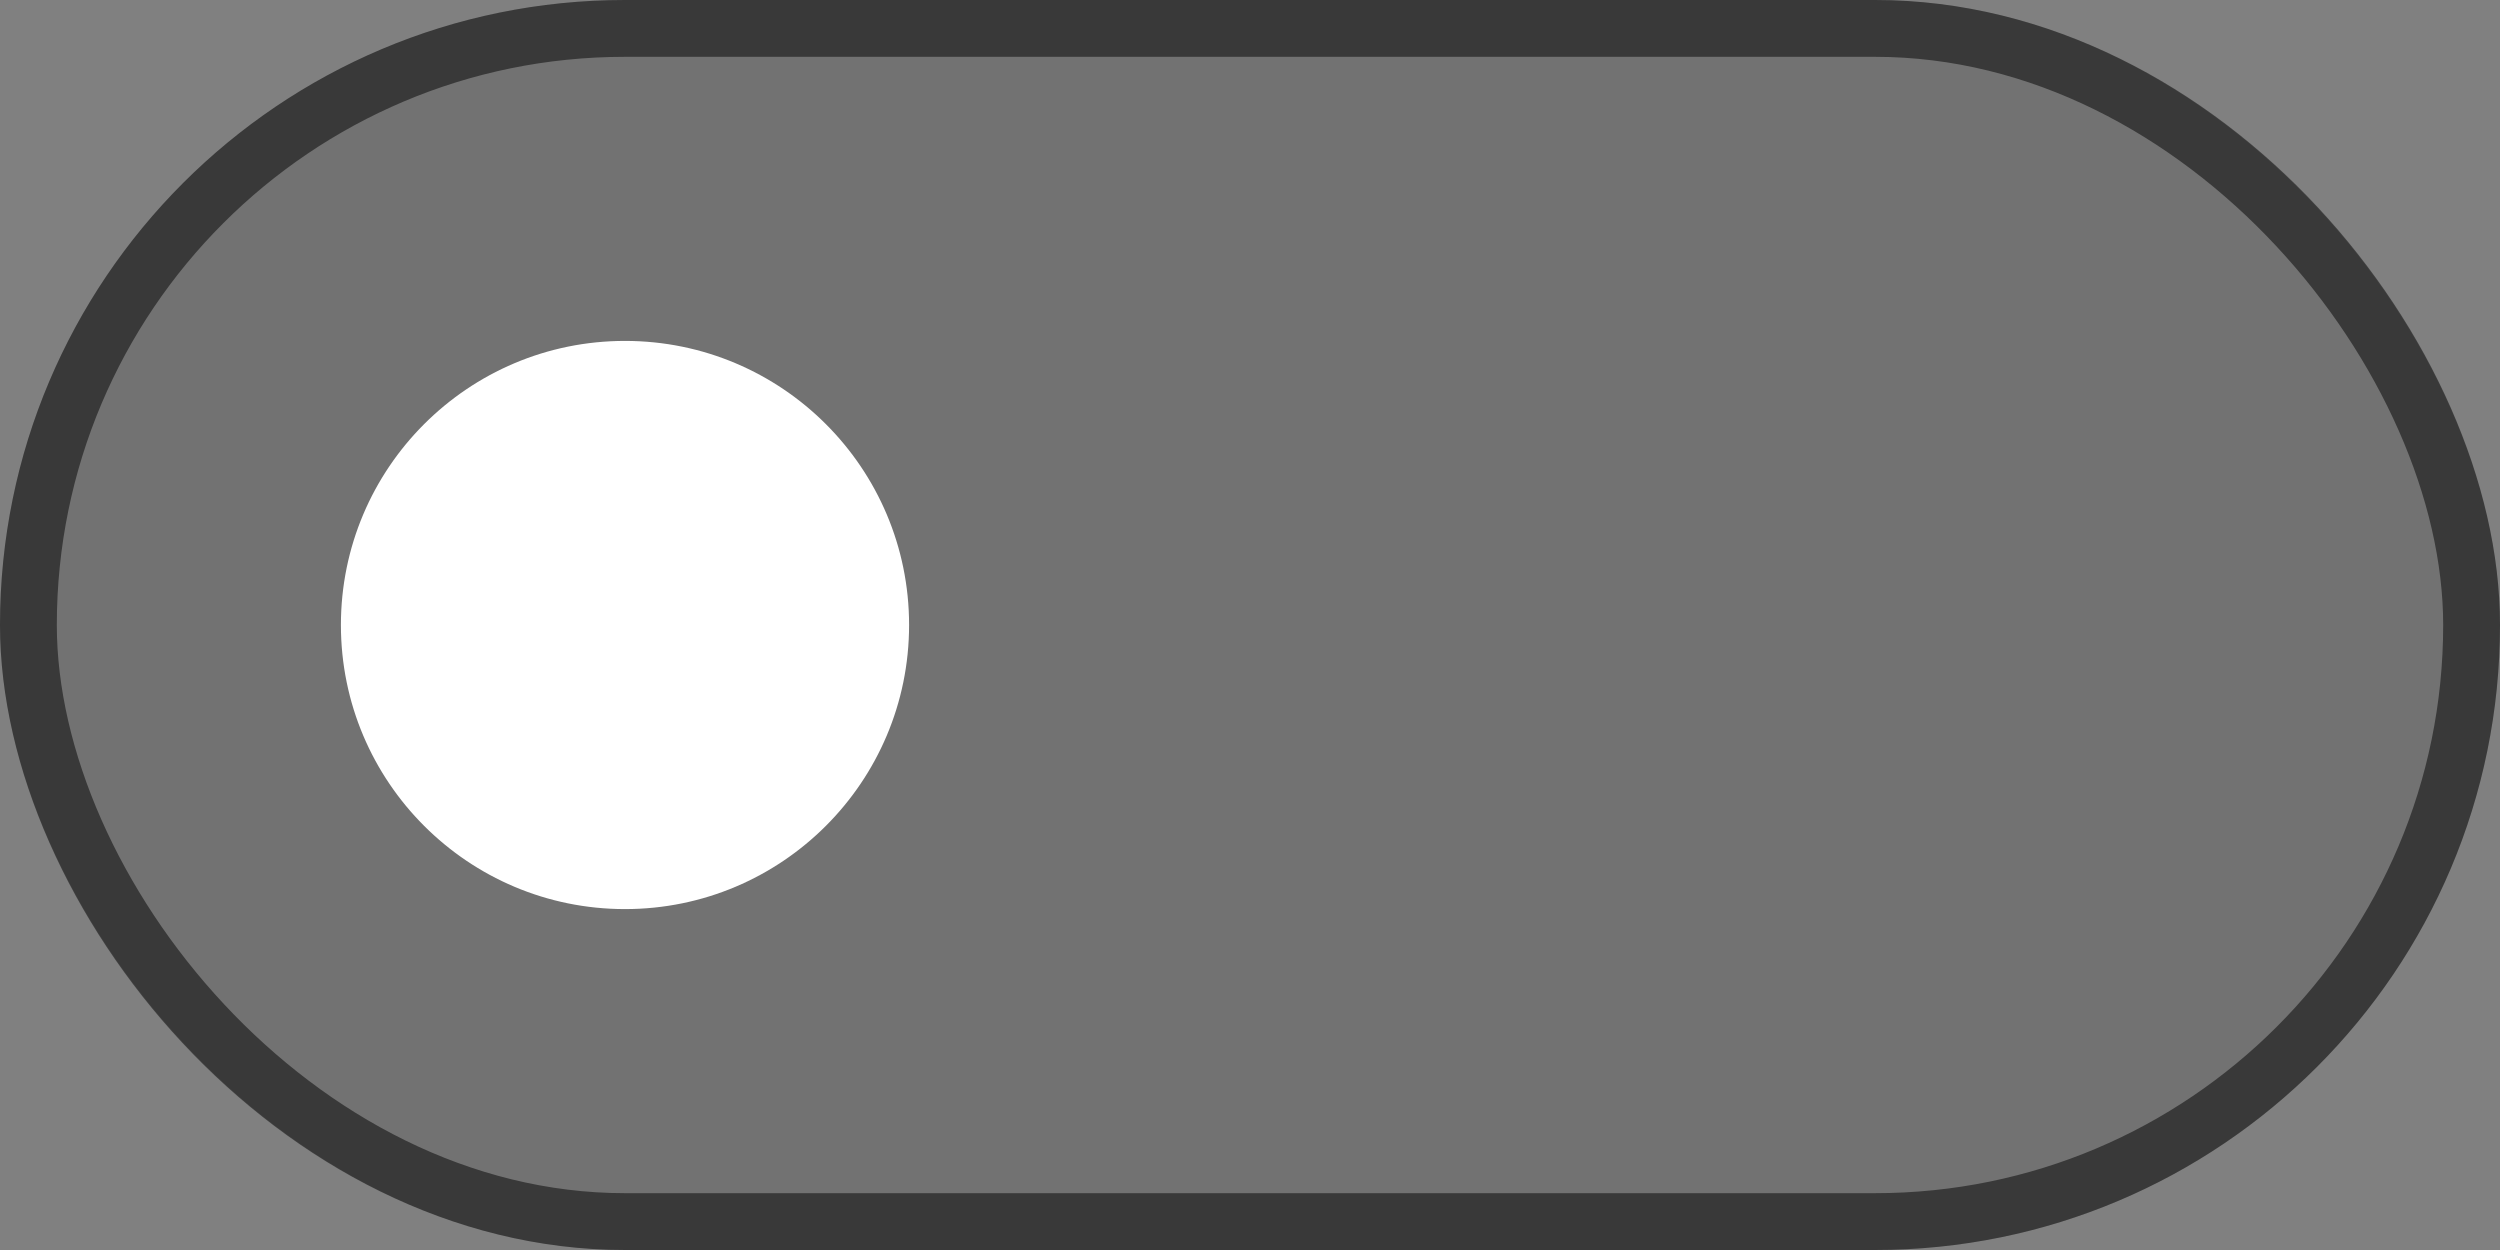 <svg width="44" height="22" viewBox="0 0 44 22" fill="none" xmlns="http://www.w3.org/2000/svg">
<rect x="0" y="0" width="44" height="22" fill="#808080" stroke="none"/>
<rect width="44" height="22" rx="11" fill="black" fill-opacity="0.11"/>
<rect x="0.5" y="0.5" width="43" height="21" rx="10.5" stroke="black" stroke-opacity="0.5"/>
<path fill-rule="evenodd" clip-rule="evenodd" d="M11 16C13.761 16 16 13.761 16 11C16 8.239 13.761 6 11 6C8.239 6 6 8.239 6 11C6 13.761 8.239 16 11 16Z" fill="white"/>
</svg>
